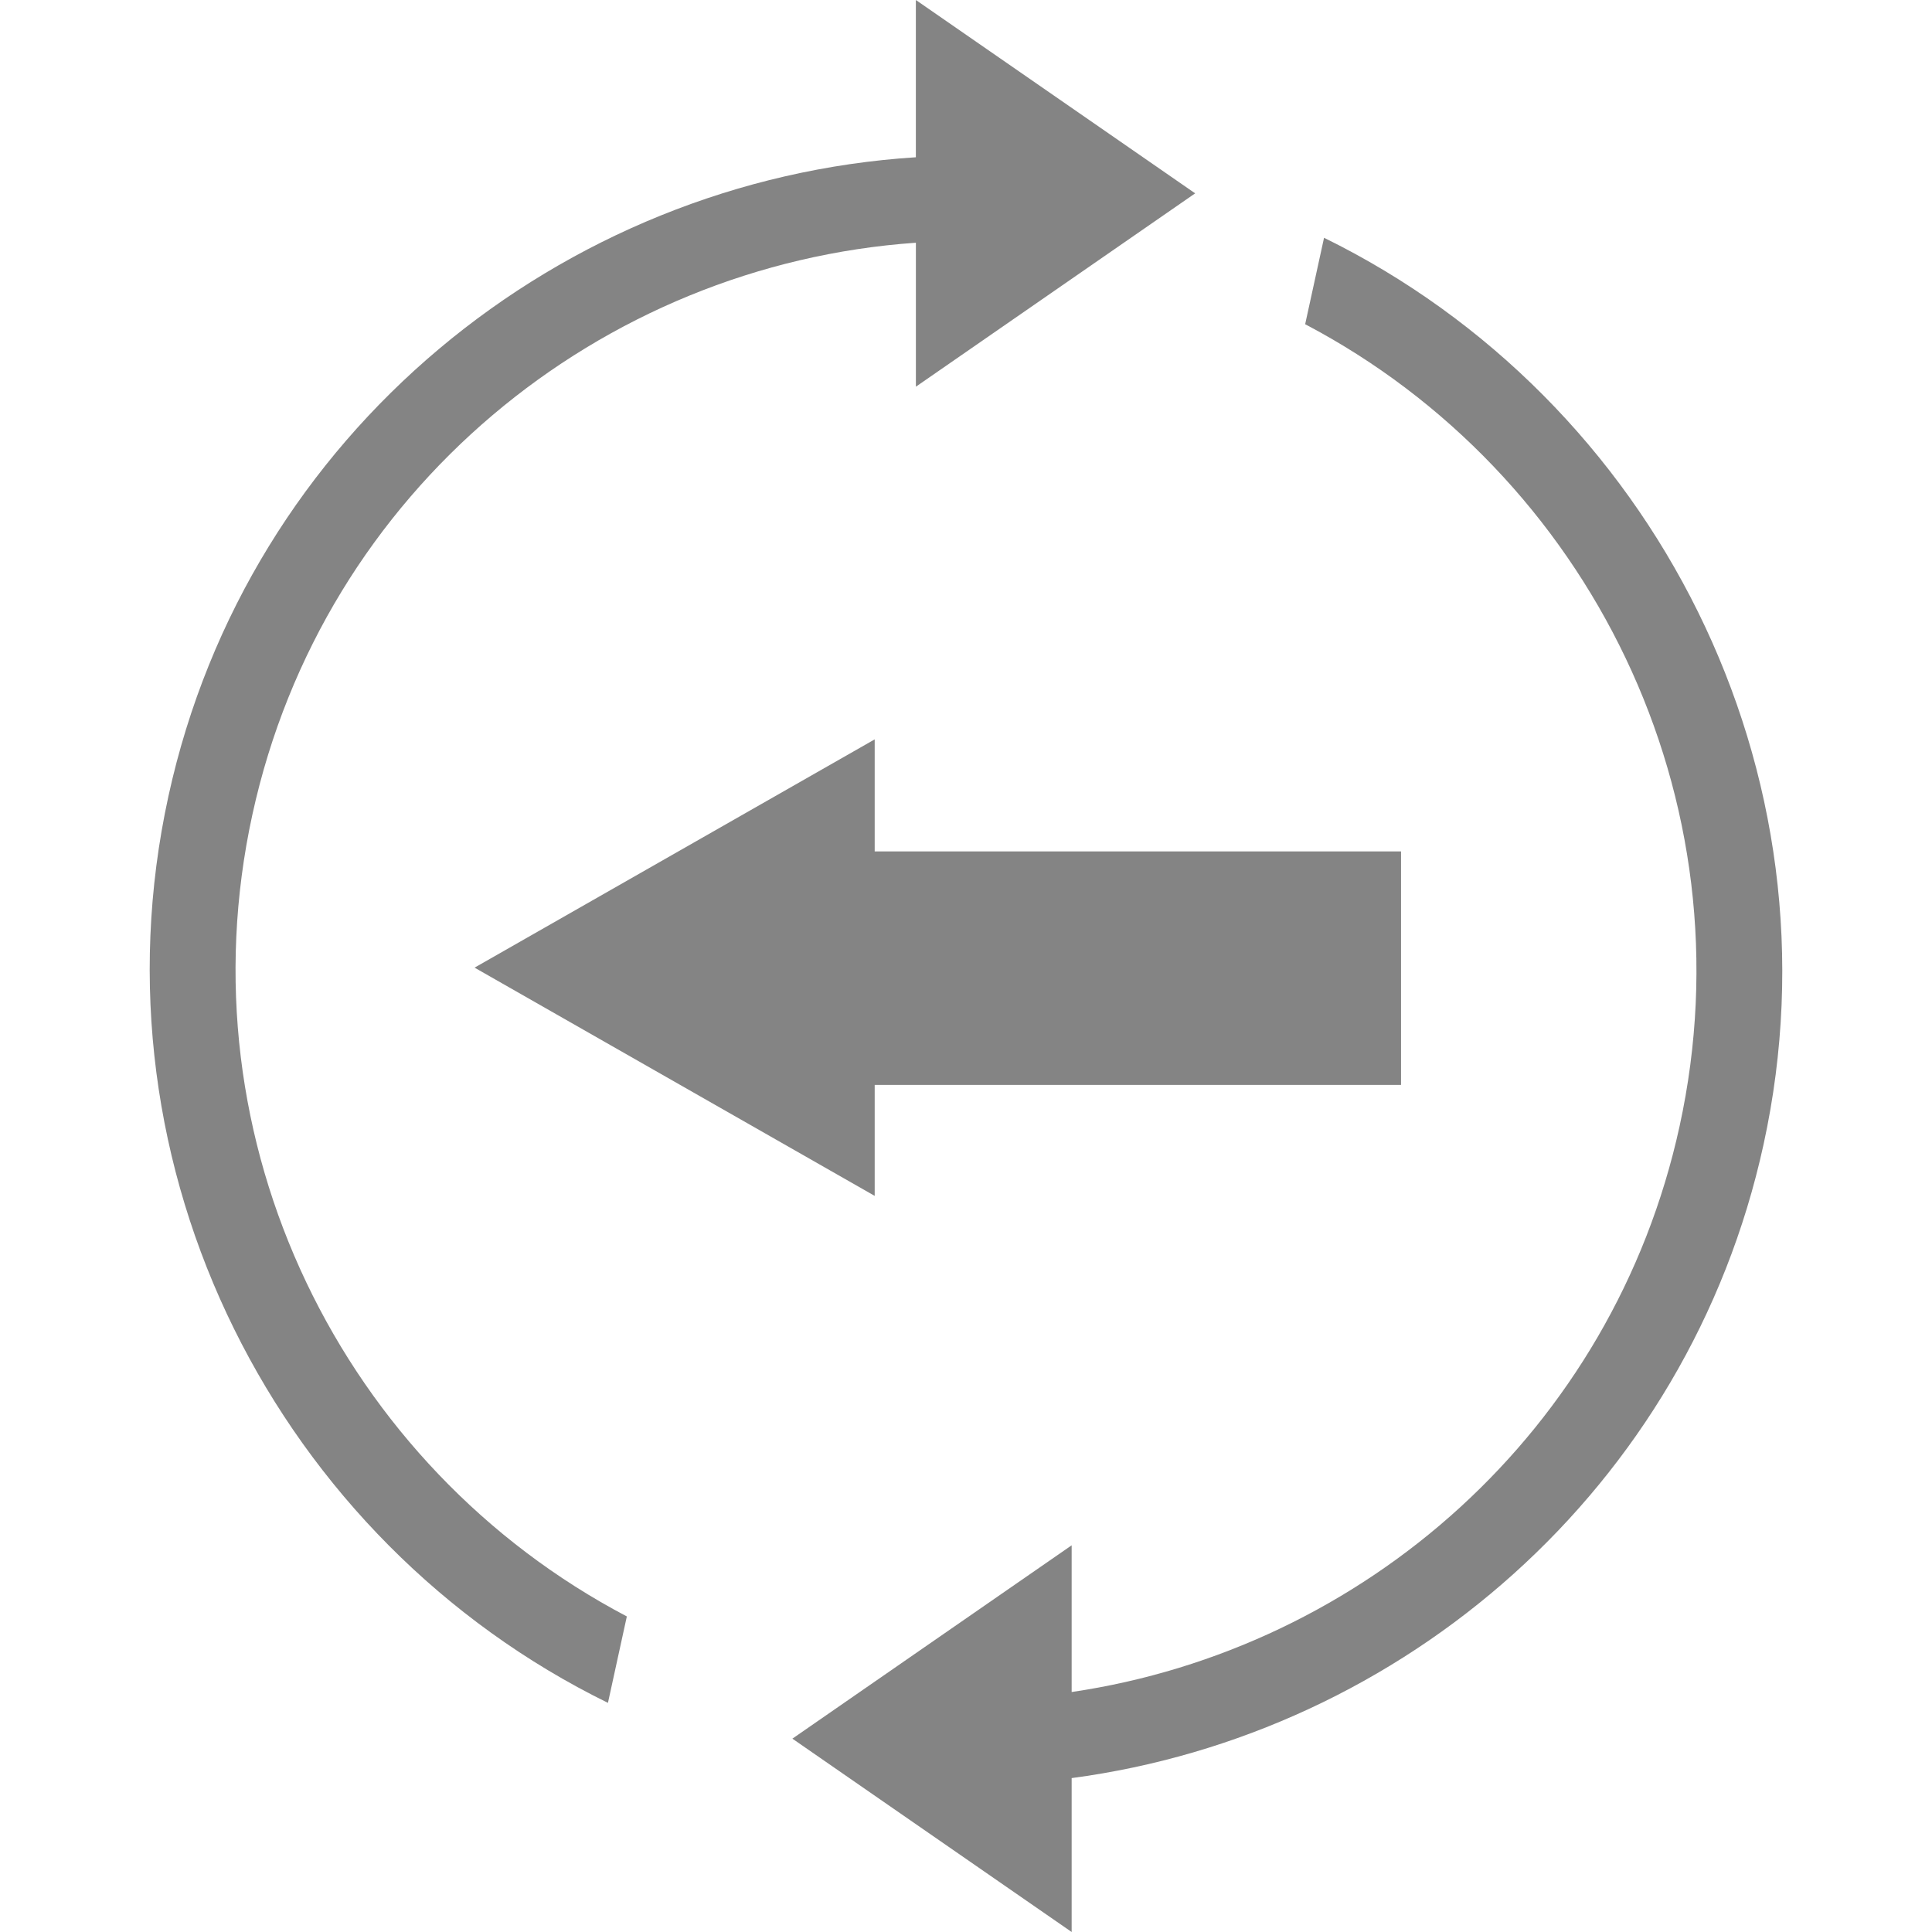 <?xml version="1.0" encoding="utf-8"?>
<!-- Generator: Adobe Illustrator 21.0.0, SVG Export Plug-In . SVG Version: 6.00 Build 0)  -->
<svg version="1.1" id="图层_1" xmlns="http://www.w3.org/2000/svg" xmlns:xlink="http://www.w3.org/1999/xlink" x="0px" y="0px"
	 width="80px" height="80px" viewBox="0 0 80 80" enable-background="new 0 0 80 80" xml:space="preserve">
<g>
	<path fill="#848484" d="M10.453,33.72c2.933-13.418,14.414-22.762,27.472-23.669v5.961l11.564-8.006L37.924,0v6.512
		C23.25,7.444,10.263,17.924,6.976,32.96c-3.381,15.466,4.558,30.86,18.198,37.552l0.782-3.579
		C14.206,60.758,7.484,47.301,10.453,33.72z"/>
	<path fill="#848484" d="M54.826,9.846l-0.782,3.579C65.794,19.6,72.516,33.057,69.547,46.638
		c-2.759,12.624-13.086,21.645-25.172,23.425v-6.075l-11.564,8.006L44.375,80v-6.373c13.714-1.823,25.535-11.984,28.648-26.229
		C76.405,31.932,68.466,16.538,54.826,9.846z"/>
	<polygon fill="#848484" points="19.651,40.068 36.219,49.519 36.219,44.923 58.014,44.923 58.014,35.256 36.219,35.256 
		36.219,30.616 	"/>
</g>
</svg>
